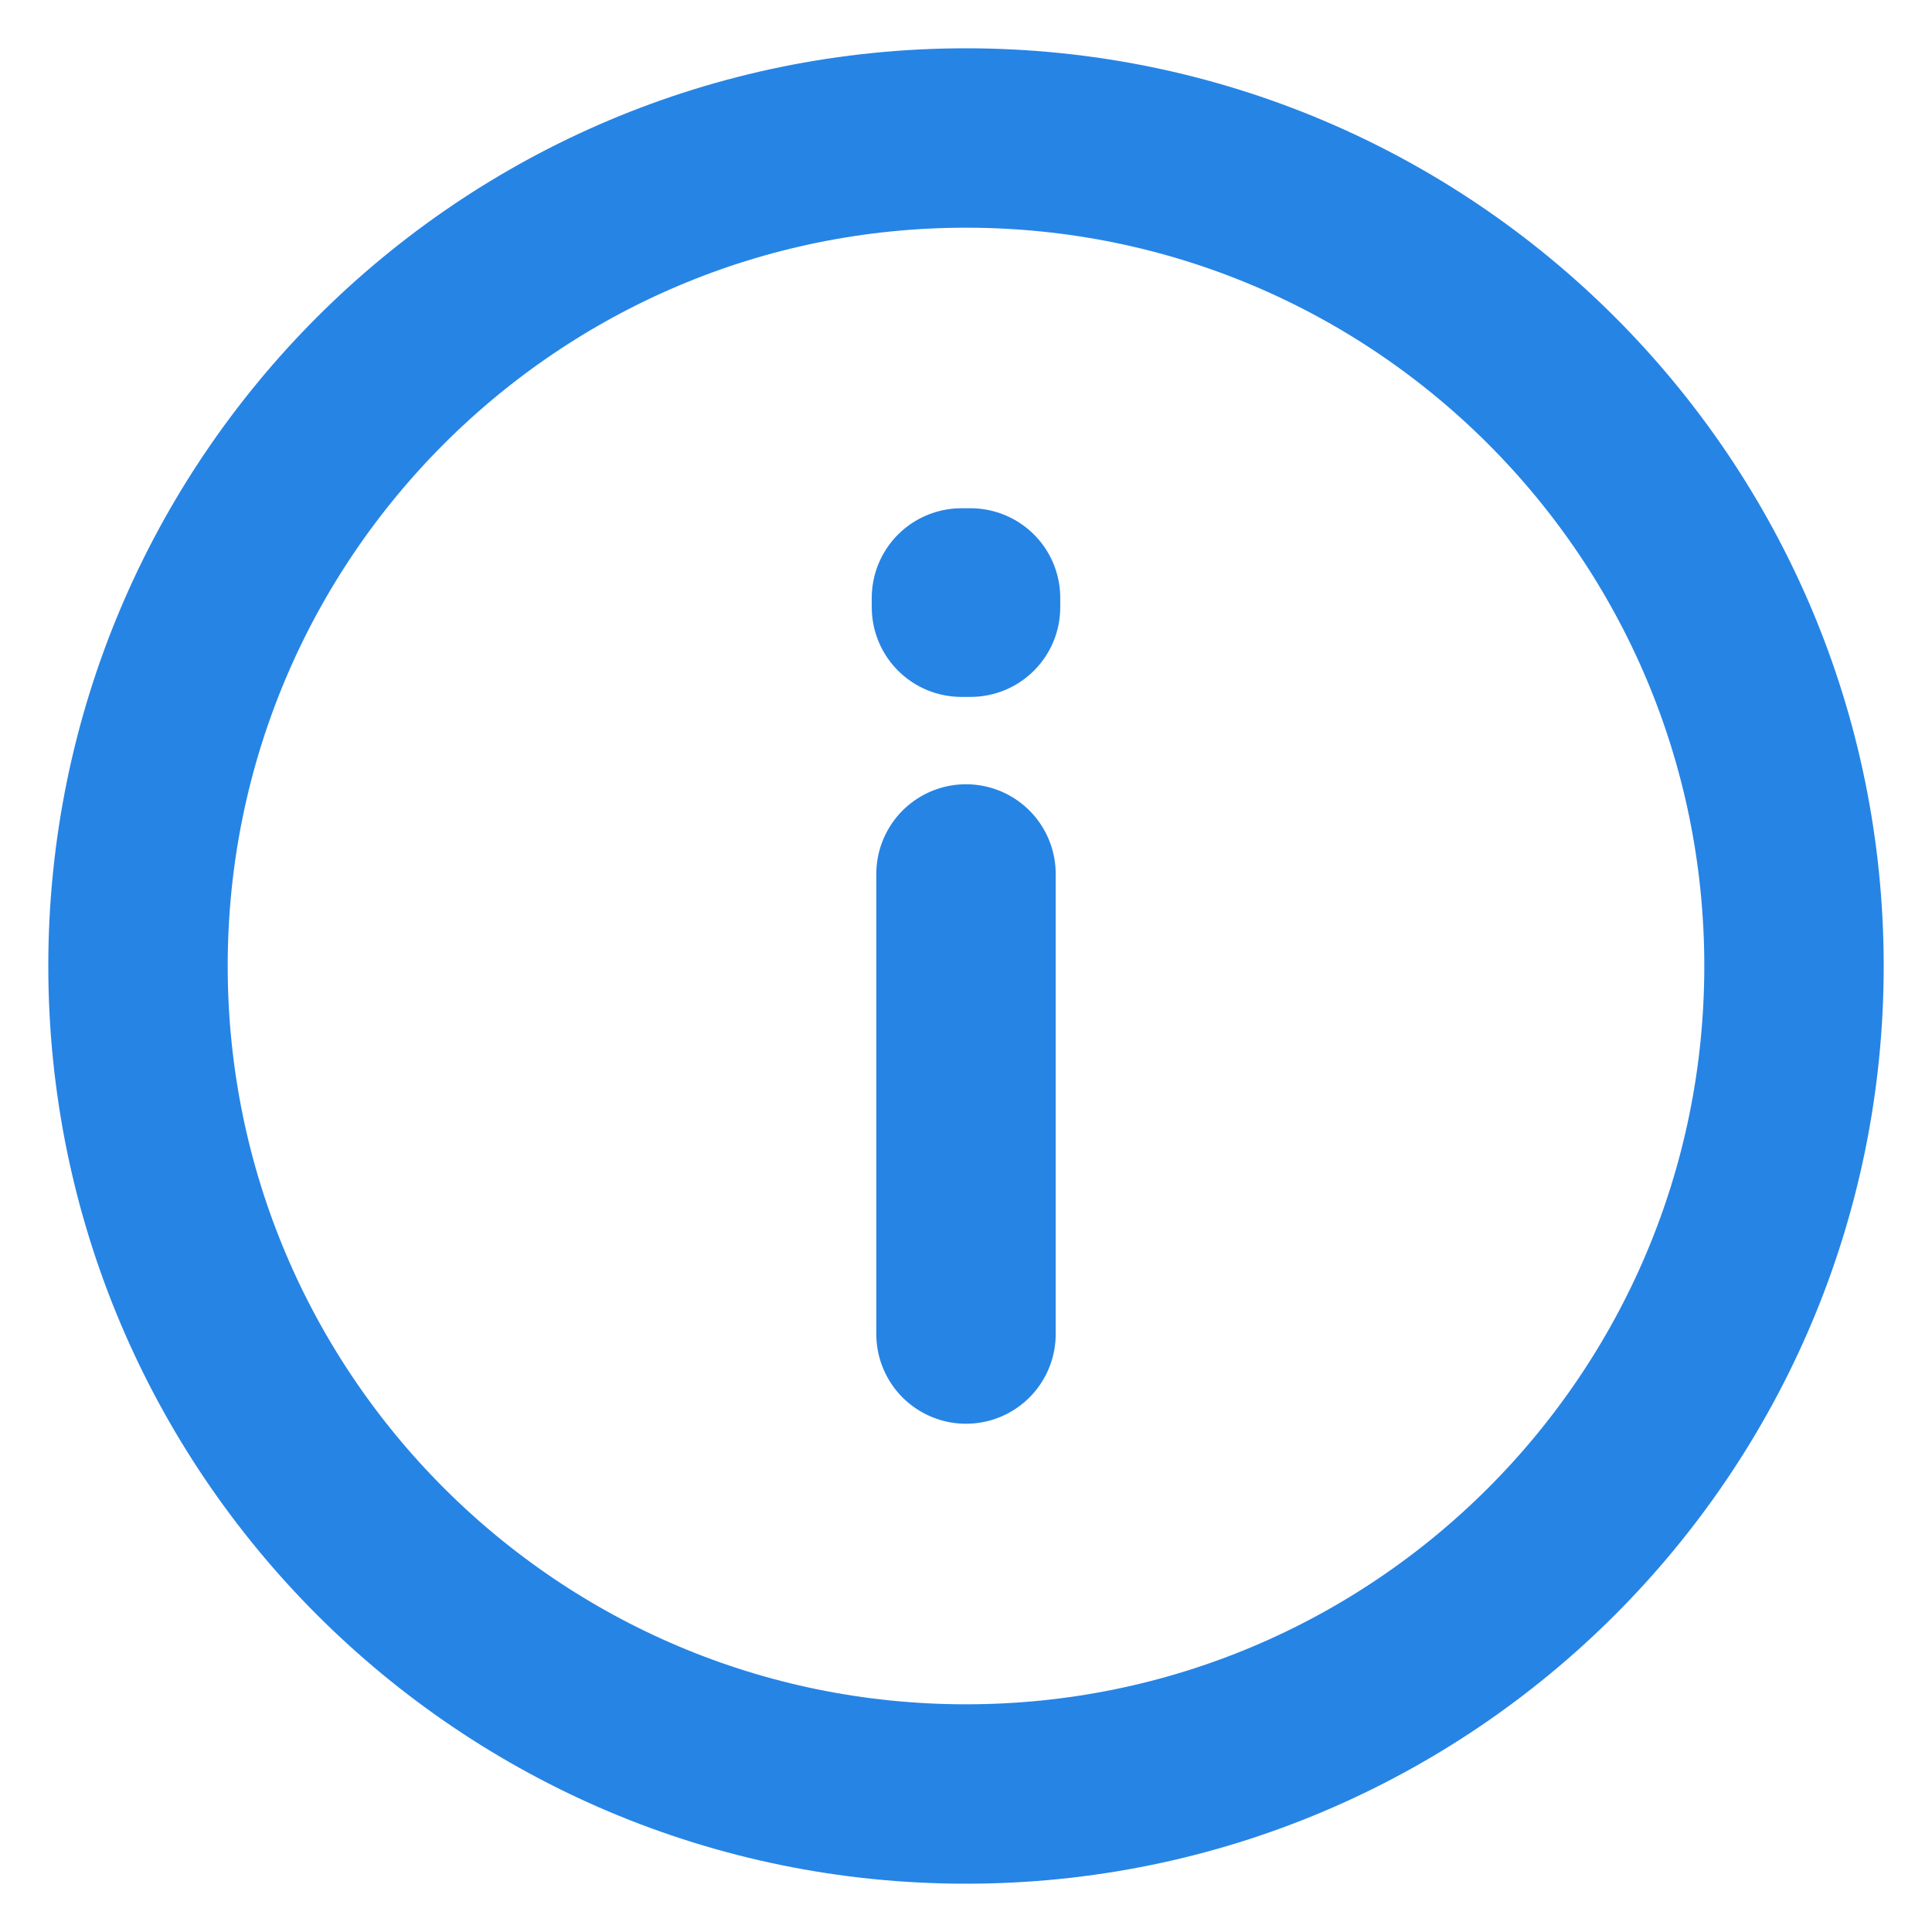 <svg width="14" height="14" viewBox="0 0 14 14" fill="none" xmlns="http://www.w3.org/2000/svg">
<path d="M7 6.333V9.667M7 13C3.686 13 1 10.314 1 7C1 3.686 3.686 1 7 1C10.314 1 13 3.686 13 7C13 10.314 10.314 13 7 13ZM7.033 4.333V4.4L6.967 4.4V4.333H7.033Z" stroke="#2684E5" stroke-width="1.3" stroke-linecap="round" stroke-linejoin="round"/>
</svg>
